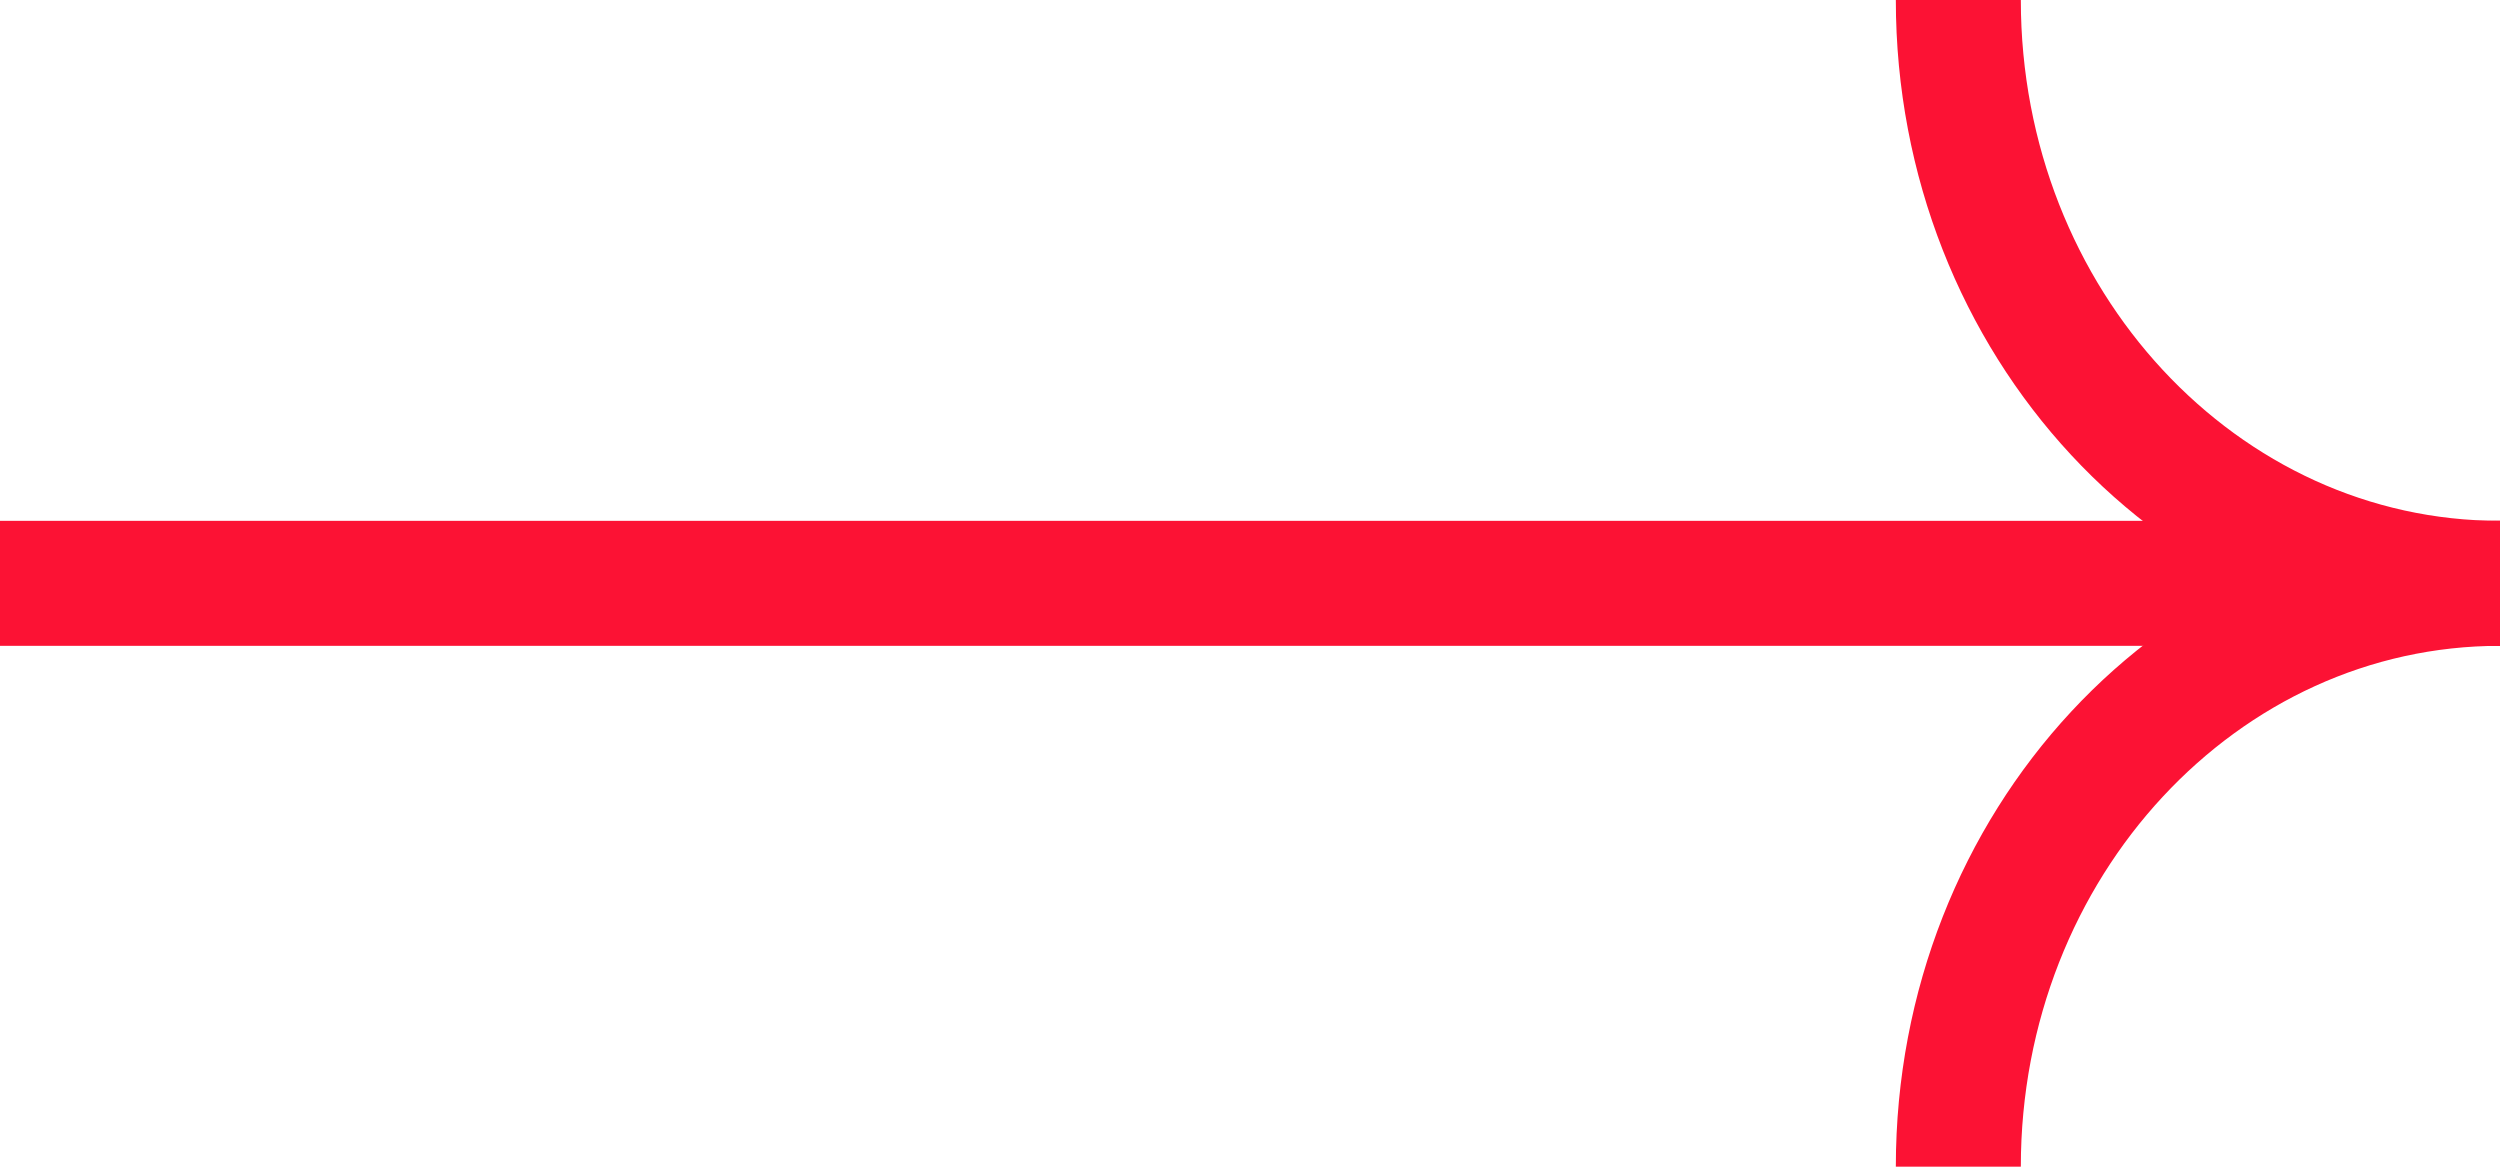 <svg width="60" height="28" viewBox="0 0 60 28" fill="none" xmlns="http://www.w3.org/2000/svg">
<g id="Group 630264429">
<line id="Line 216" y1="14" x2="60" y2="14" stroke="#FC1234" stroke-width="3"/>
<g id="Group 630264428">
<path id="Ellipse 1" d="M60 14C52.82 14 47 7.732 47 0" stroke="#FC1234" stroke-width="3"/>
<path id="Ellipse 3" d="M60 14C52.82 14 47 20.268 47 28" stroke="#FC1234" stroke-width="3"/>
</g>
</g>
</svg>
